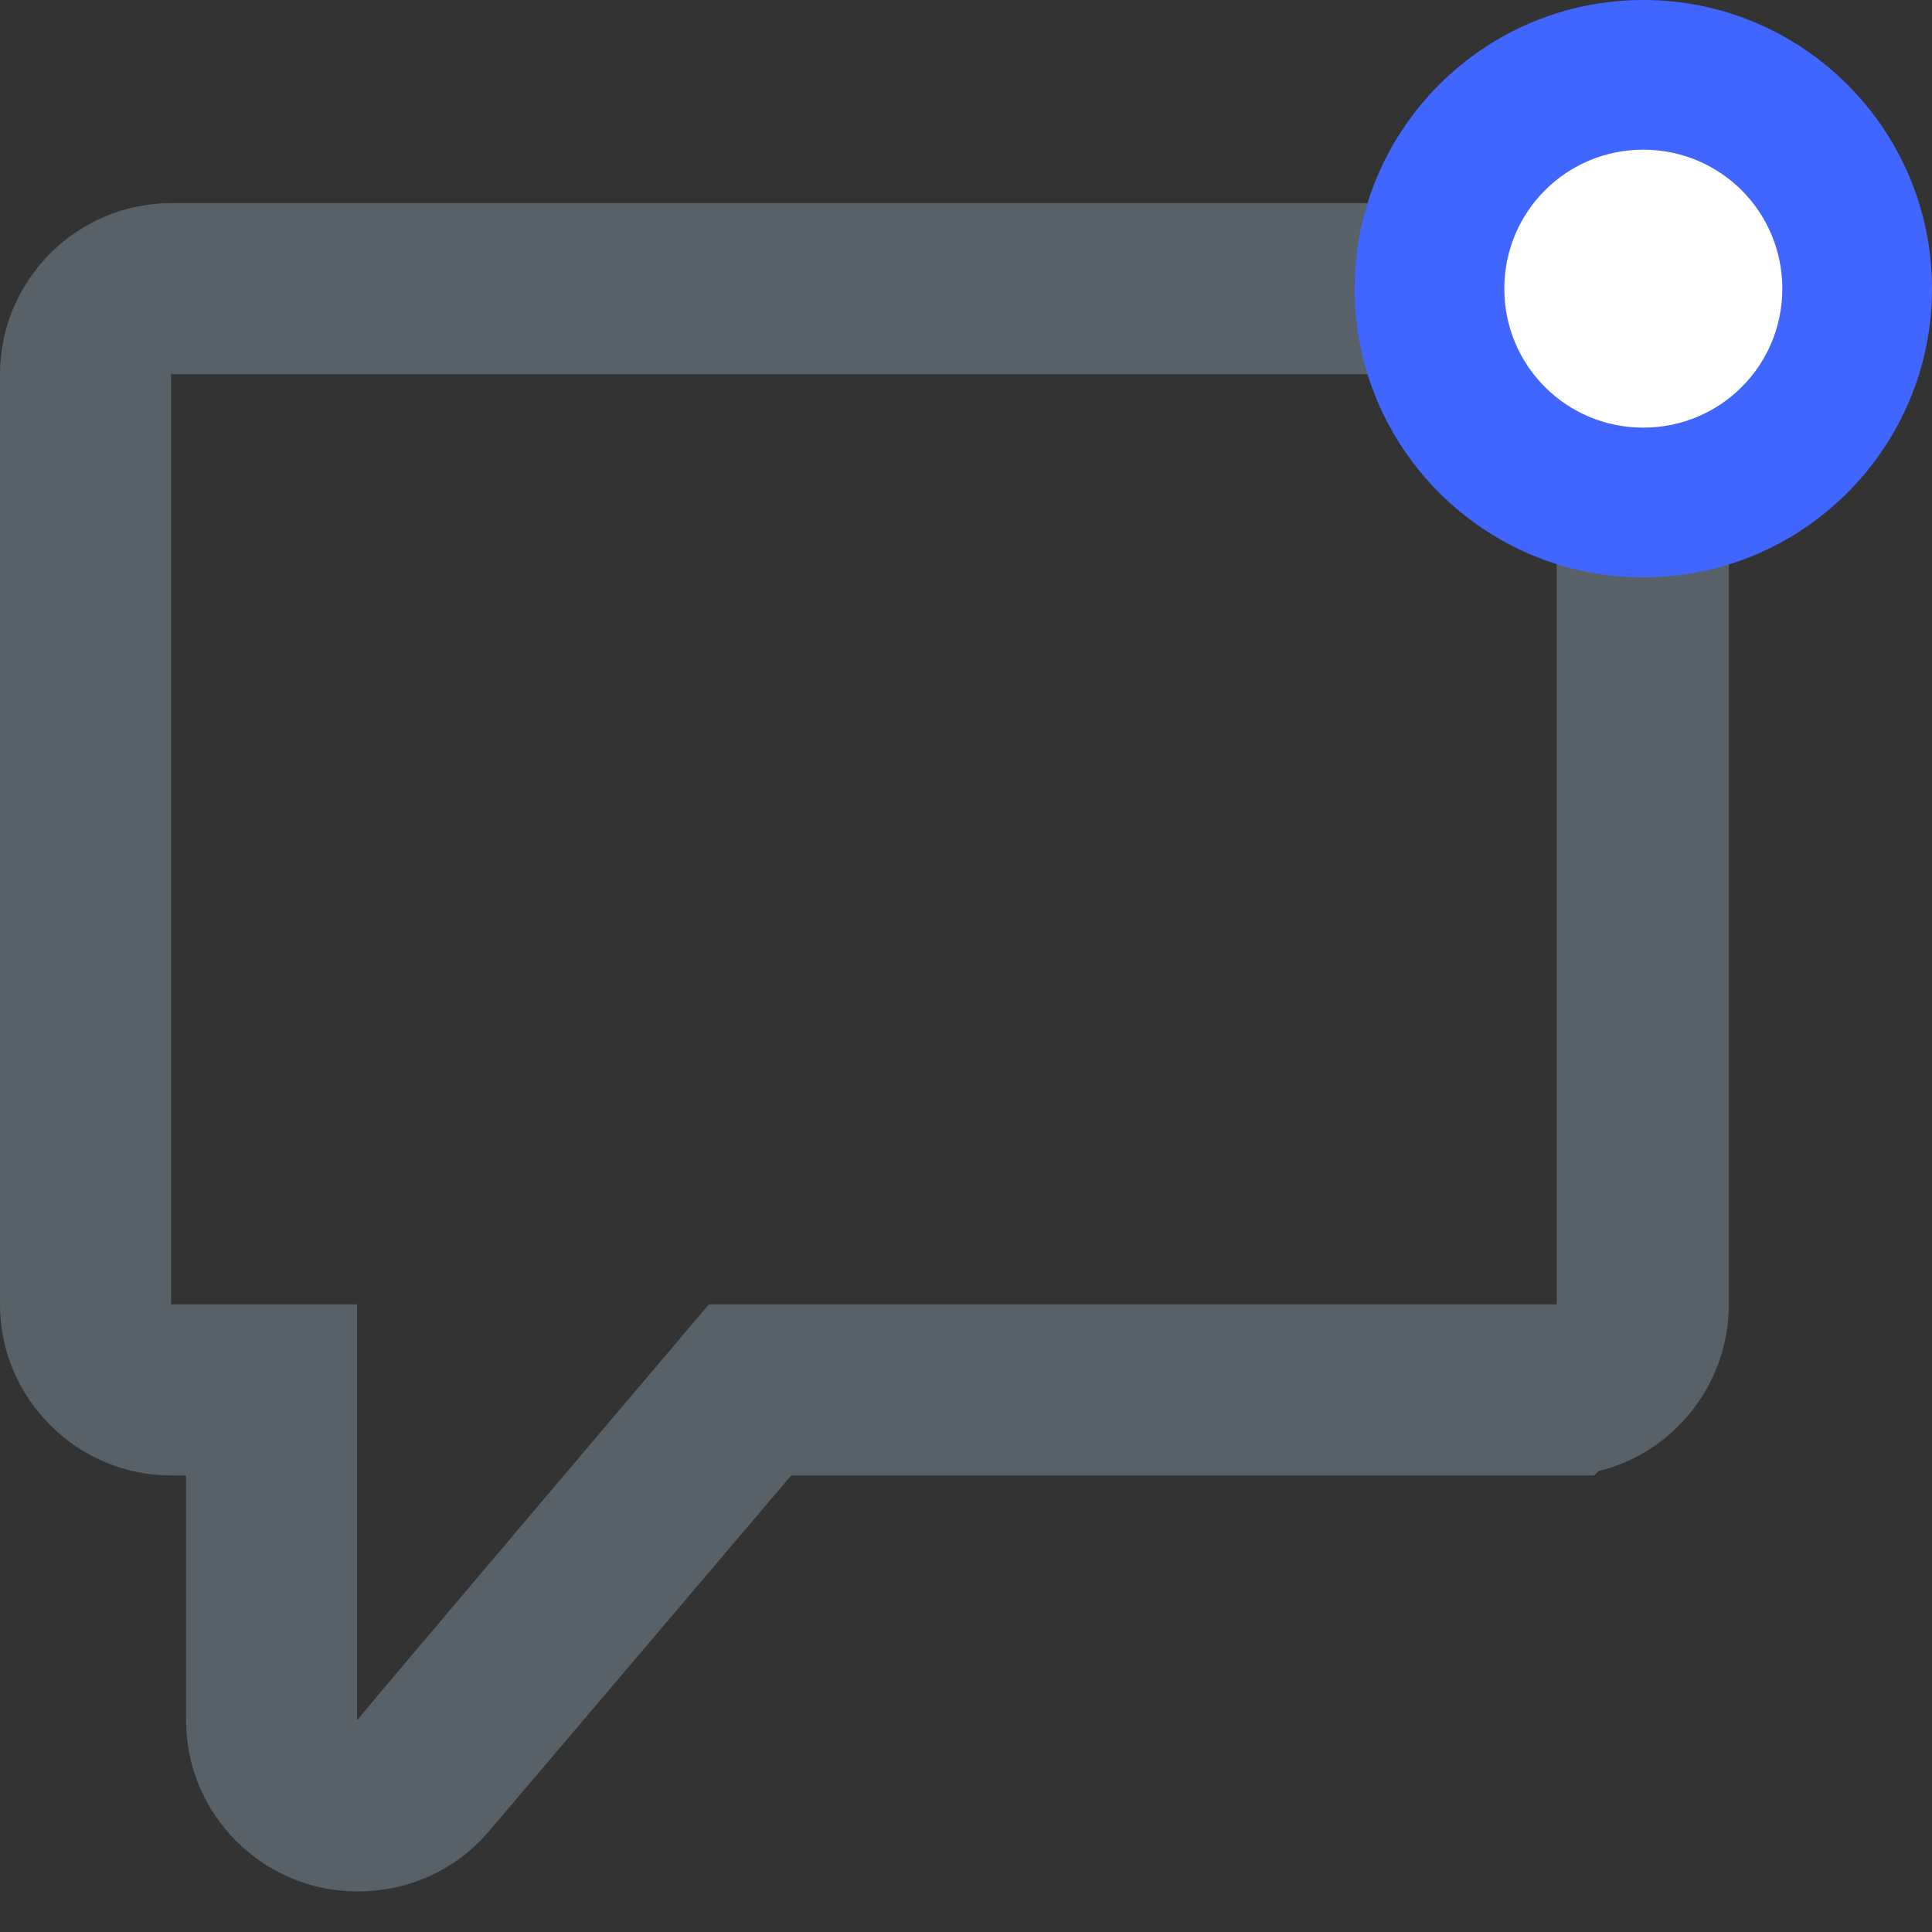 <svg width="40" height="40" viewBox="0 0 40 40" fill="none" xmlns="http://www.w3.org/2000/svg">
<rect x="0" y="0" width="40" height="40" fill="#333333" stroke="none"/>
<g clip-path="url(#clip0_965_2658)">
<path d="M7.393 39.159C5.445 39.159 3.852 37.565 3.852 35.617V30.548H3.542C1.594 30.548 0 28.954 0 27.006V7.748C0 5.8 1.594 4.206 3.542 4.206H35.794V27.006C35.794 28.666 34.643 30.083 33.093 30.459L33.005 30.548H32.275H16.381L10.138 37.897C9.474 38.694 8.478 39.159 7.416 39.159H7.393ZM3.542 7.748V27.006H7.393V35.617C7.393 35.595 14.676 27.006 14.676 27.006H32.23V7.748H3.542Z" fill="#596168"/>
<path d="M34.023 10.404C36.468 10.404 38.45 8.422 38.45 5.977C38.45 3.532 36.468 1.55 34.023 1.55C31.578 1.55 29.596 3.532 29.596 5.977C29.596 8.422 31.578 10.404 34.023 10.404Z" fill="white"/>
<path d="M34.023 11.954C30.725 11.954 28.046 9.275 28.046 5.977C28.046 2.678 30.725 0 34.023 0C37.321 0 40 2.678 40 5.977C40 9.275 37.321 11.954 34.023 11.954ZM34.023 3.099C32.429 3.099 31.145 4.383 31.145 5.977C31.145 7.571 32.429 8.854 34.023 8.854C35.617 8.854 36.901 7.571 36.901 5.977C36.901 4.383 35.617 3.099 34.023 3.099Z" fill="#4165FF"/>
</g>
<defs>
<clipPath id="clip0_965_2658">
<rect width="40" height="39.159" fill="white"/>
</clipPath>
</defs>
</svg>
